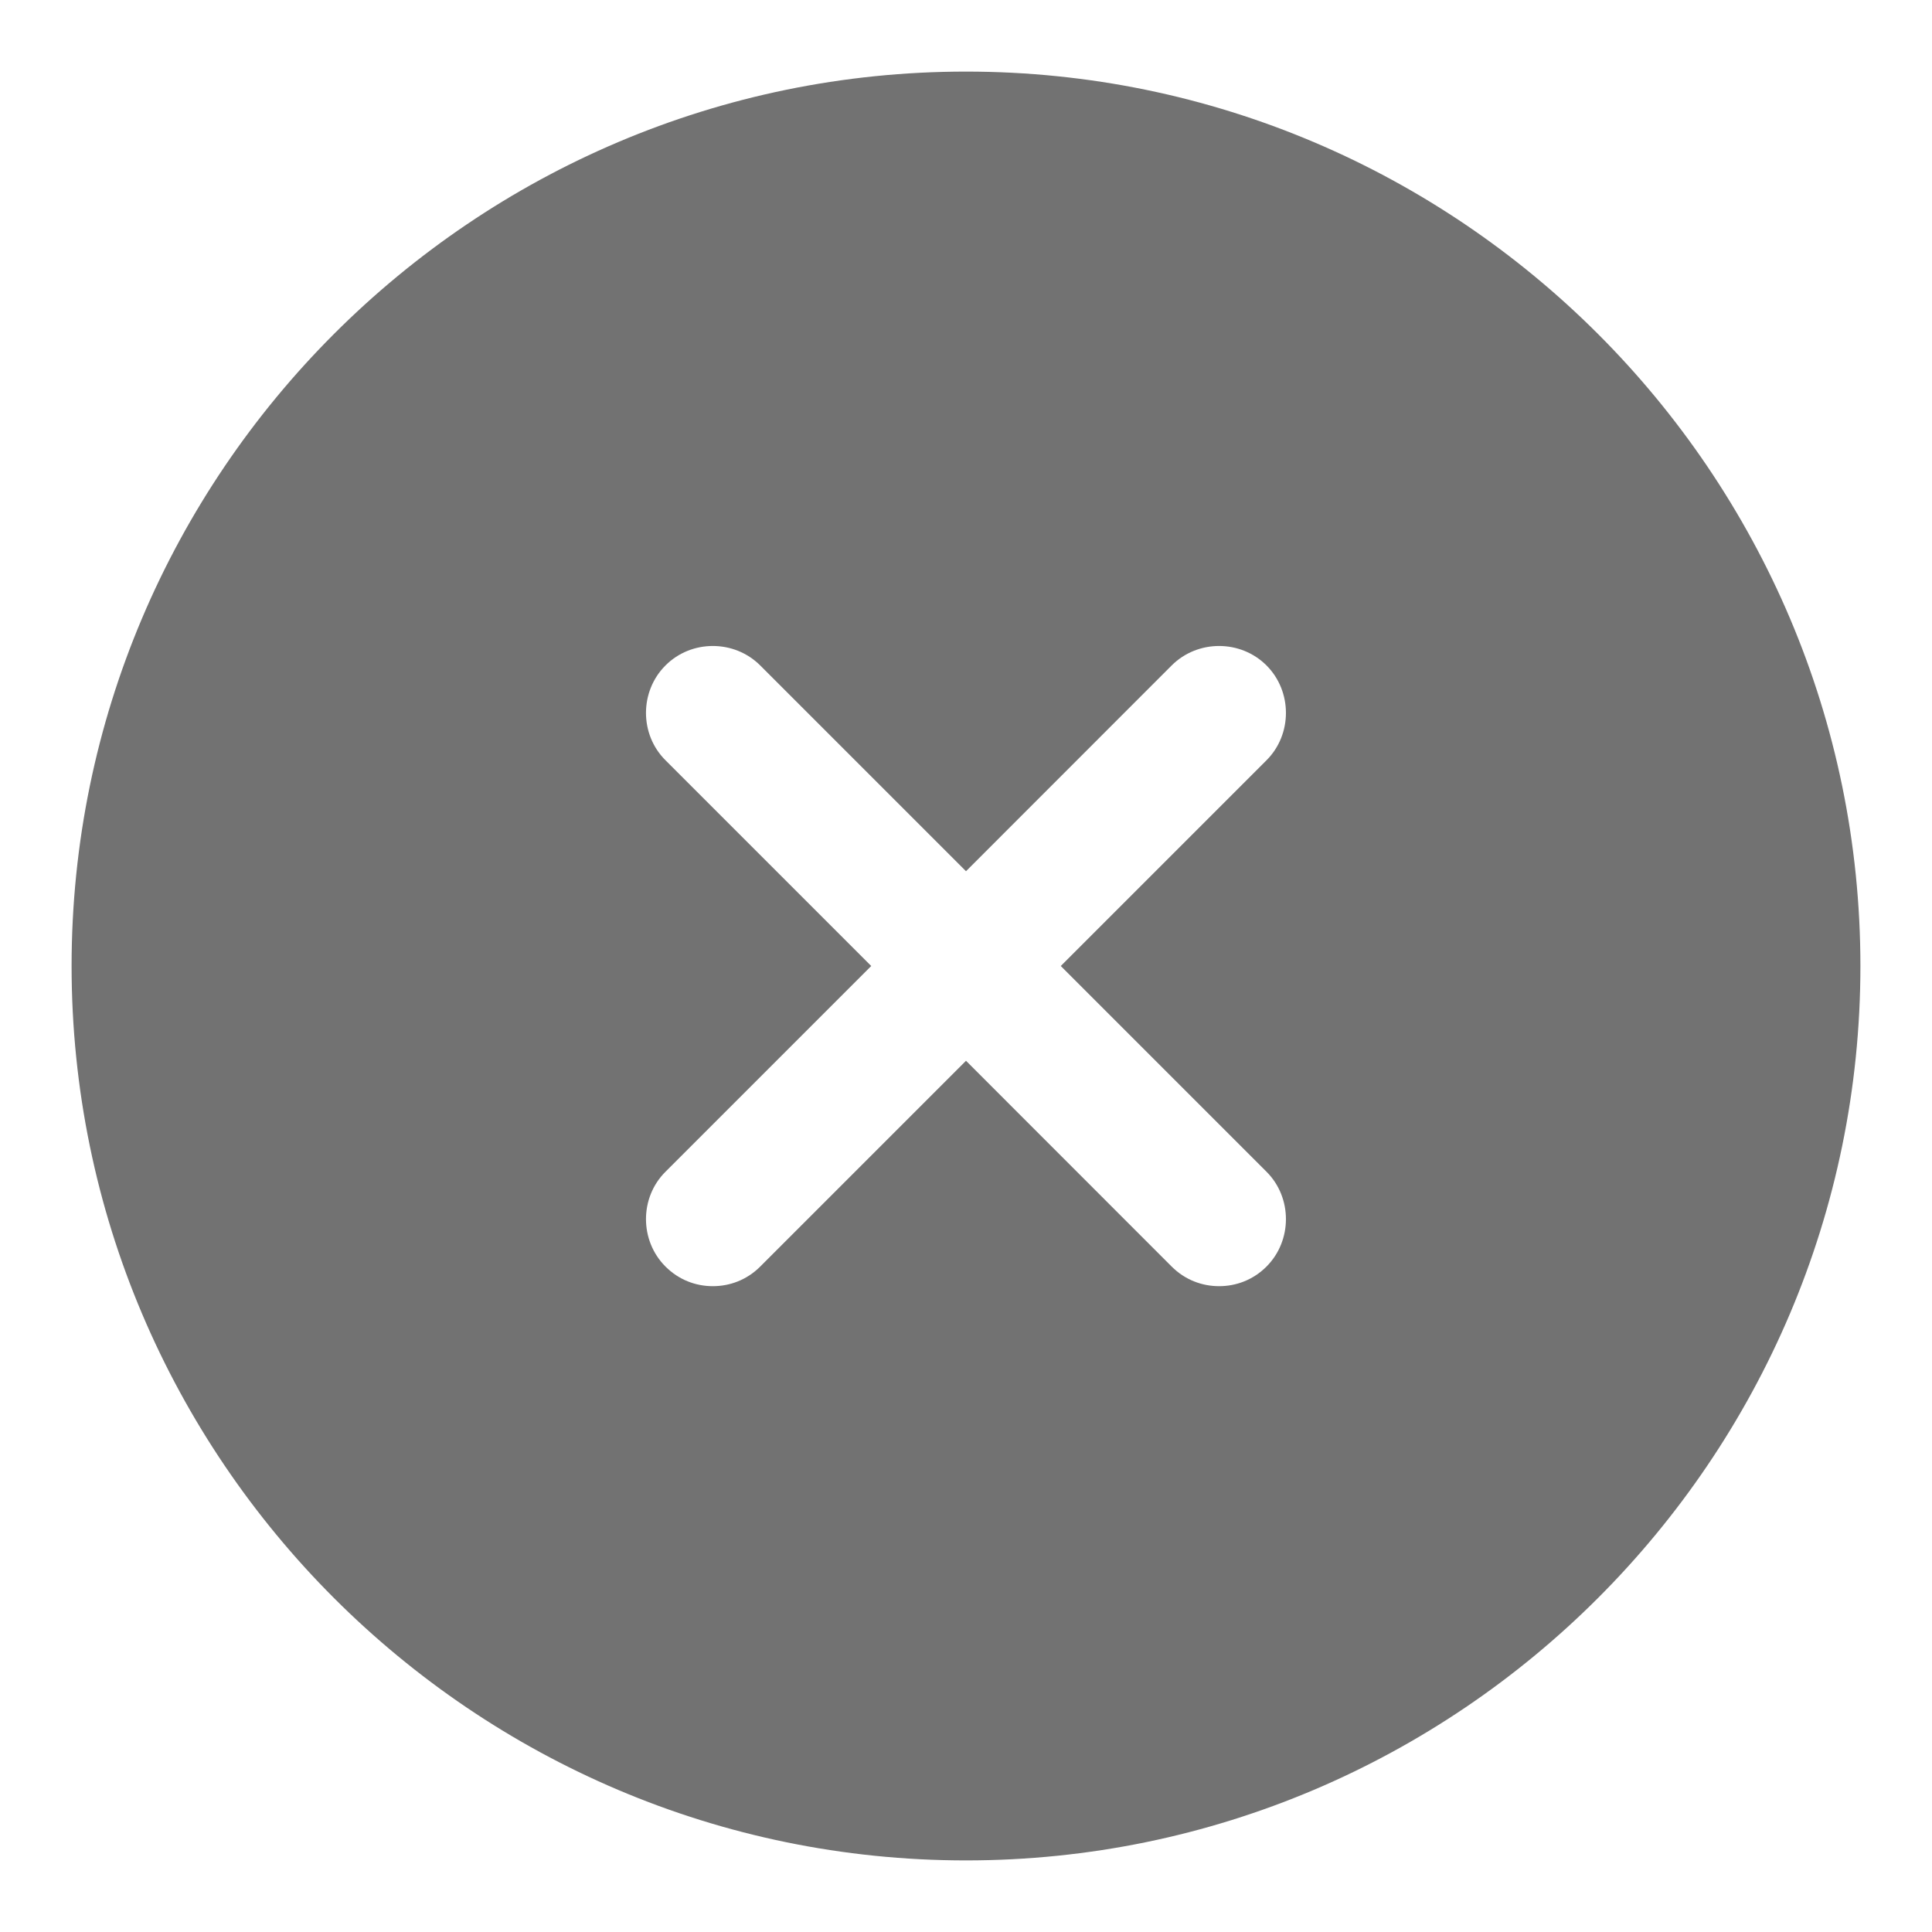 <svg width="18" height="18" viewBox="0 0 18 18" fill="none" xmlns="http://www.w3.org/2000/svg">
<path d="M9 0.667C4.408 0.667 0.667 4.408 0.667 9C0.667 13.592 4.408 17.333 9 17.333C13.591 17.333 17.333 13.592 17.333 9C17.333 4.408 13.591 0.667 9 0.667ZM11.8 10.917C12.041 11.158 12.041 11.558 11.8 11.8C11.675 11.925 11.517 11.983 11.358 11.983C11.2 11.983 11.041 11.925 10.916 11.8L9 9.883L7.083 11.8C6.958 11.925 6.8 11.983 6.641 11.983C6.483 11.983 6.325 11.925 6.2 11.8C5.958 11.558 5.958 11.158 6.2 10.917L8.117 9L6.2 7.083C5.958 6.842 5.958 6.442 6.2 6.2C6.441 5.958 6.841 5.958 7.083 6.2L9 8.117L10.916 6.2C11.158 5.958 11.558 5.958 11.8 6.2C12.041 6.442 12.041 6.842 11.8 7.083L9.883 9L11.8 10.917Z" fill="#727272"/>
</svg>
